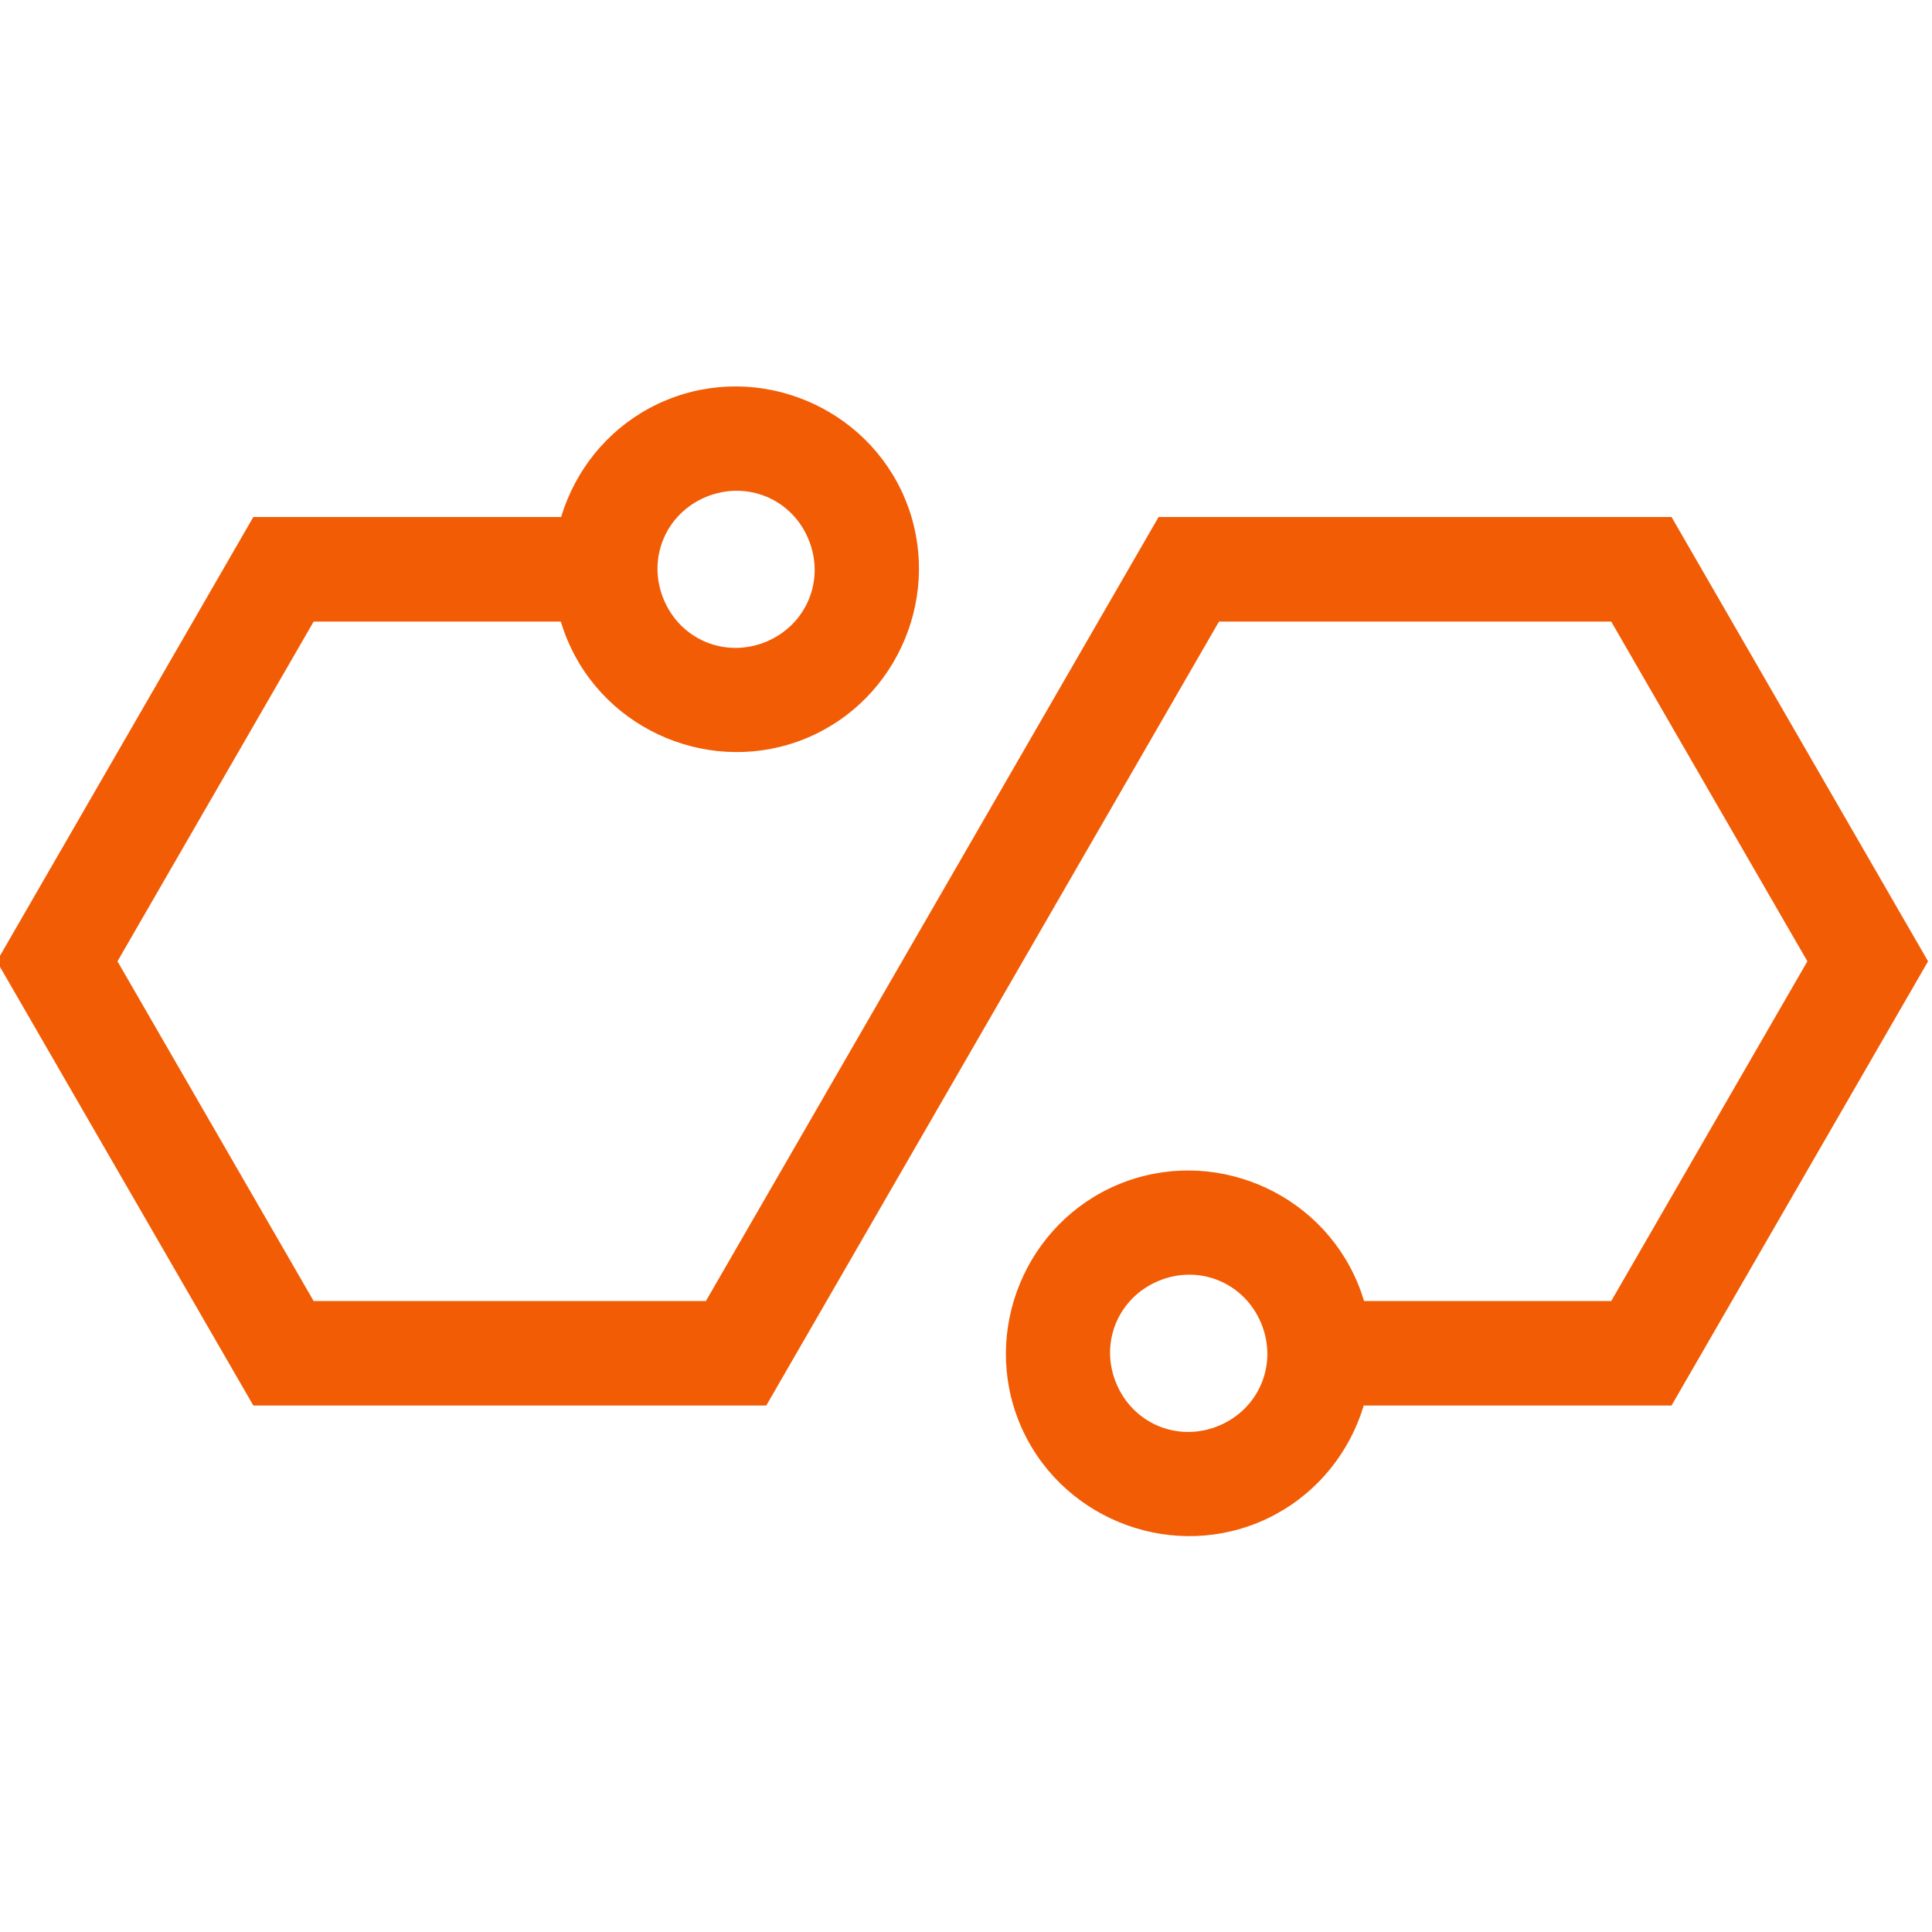 <?xml version="1.0" encoding="UTF-8" standalone="no"?>
<!-- Created with Inkscape (http://www.inkscape.org/) -->

<svg
   width="32mm"
   height="32mm"
   viewBox="0 0 32 32"
   version="1.1"
   id="svg541"
   inkscape:version="1.2.2 (b0a8486541, 2022-12-01)"
   sodipodi:docname="embedded-focus-solo.svg"
   inkscape:export-filename="../favicon.png"
   inkscape:export-xdpi="300"
   inkscape:export-ydpi="300"
   xmlns:inkscape="http://www.inkscape.org/namespaces/inkscape"
   xmlns:sodipodi="http://sodipodi.sourceforge.net/DTD/sodipodi-0.dtd"
   xmlns="http://www.w3.org/2000/svg"
   xmlns:svg="http://www.w3.org/2000/svg">
  <sodipodi:namedview
     id="namedview543"
     pagecolor="#ffffff"
     bordercolor="#000000"
     borderopacity="0.25"
     inkscape:showpageshadow="2"
     inkscape:pageopacity="0"
     inkscape:pagecheckerboard="true"
     inkscape:deskcolor="#d1d1d1"
     inkscape:document-units="mm"
     showgrid="false"
     inkscape:zoom="2.587745"
     inkscape:cx="56.033343"
     inkscape:cy="-21.833682"
     inkscape:window-width="3438"
     inkscape:window-height="1390"
     inkscape:window-x="0"
     inkscape:window-y="24"
     inkscape:window-maximized="1"
     inkscape:current-layer="layer1" />
  <defs
     id="defs538" />
  <g
     inkscape:label="Layer 1"
     inkscape:groupmode="layer"
     id="layer1"
     transform="translate(-117.969,-164.599)">
    <g
       id="g1245"
       transform="matrix(1.227,0,0,1.227,-26.832,-30.963)">
      <g
         id="g3408"
         transform="translate(26.756,38.578)">
        <path
           style="color:#000000;fill:#f25c05;stroke-miterlimit:10;-inkscape-stroke:none"
           d="m 106.357,136.791 c -1.252,0.519 -1.855,1.974 -1.336,3.227 0.519,1.252 1.974,1.855 3.227,1.336 1.252,-0.519 1.855,-1.974 1.336,-3.227 -0.519,-1.252 -1.974,-1.855 -3.227,-1.336 z m 1.352,1.299 c 0.249,0.103 0.459,0.304 0.572,0.578 0.227,0.548 -0.026,1.156 -0.574,1.383 -0.548,0.227 -1.156,-0.026 -1.383,-0.574 -0.227,-0.548 0.026,-1.156 0.574,-1.383 0.274,-0.113 0.562,-0.107 0.811,-0.004 z"
           id="path326" />
        <path
           style="color:#000000;fill:#f25c05;stroke-miterlimit:10;-inkscape-stroke:none"
           d="m 100.248,126.207 c -1.252,0.519 -1.855,1.974 -1.336,3.227 0.519,1.252 1.974,1.855 3.227,1.336 1.252,-0.519 1.855,-1.974 1.336,-3.227 -0.519,-1.252 -1.974,-1.855 -3.227,-1.336 z m 1.352,1.301 c 0.249,0.103 0.457,0.302 0.57,0.576 0.227,0.548 -0.025,1.156 -0.572,1.383 -0.548,0.227 -1.156,-0.025 -1.383,-0.572 -0.227,-0.548 0.025,-1.156 0.572,-1.383 0.274,-0.113 0.564,-0.107 0.812,-0.004 z"
           id="path330" />
        <path
           style="color:#000000;fill:#f25c05;stroke-miterlimit:10;-inkscape-stroke:none"
           d="m 94.676,127.783 -3.463,5.998 3.463,5.996 h 6.924 l 6.111,-10.582 h 5.295 l 2.648,4.586 -2.648,4.586 h -4.176 v 1.41 h 4.99 l 3.463,-5.996 -3.463,-5.998 h -6.924 l -6.111,10.584 h -5.295 l -2.648,-4.586 2.648,-4.586 h 4.174 v -1.412 z"
           id="path334" />
      </g>
    </g>
  </g>
</svg>
